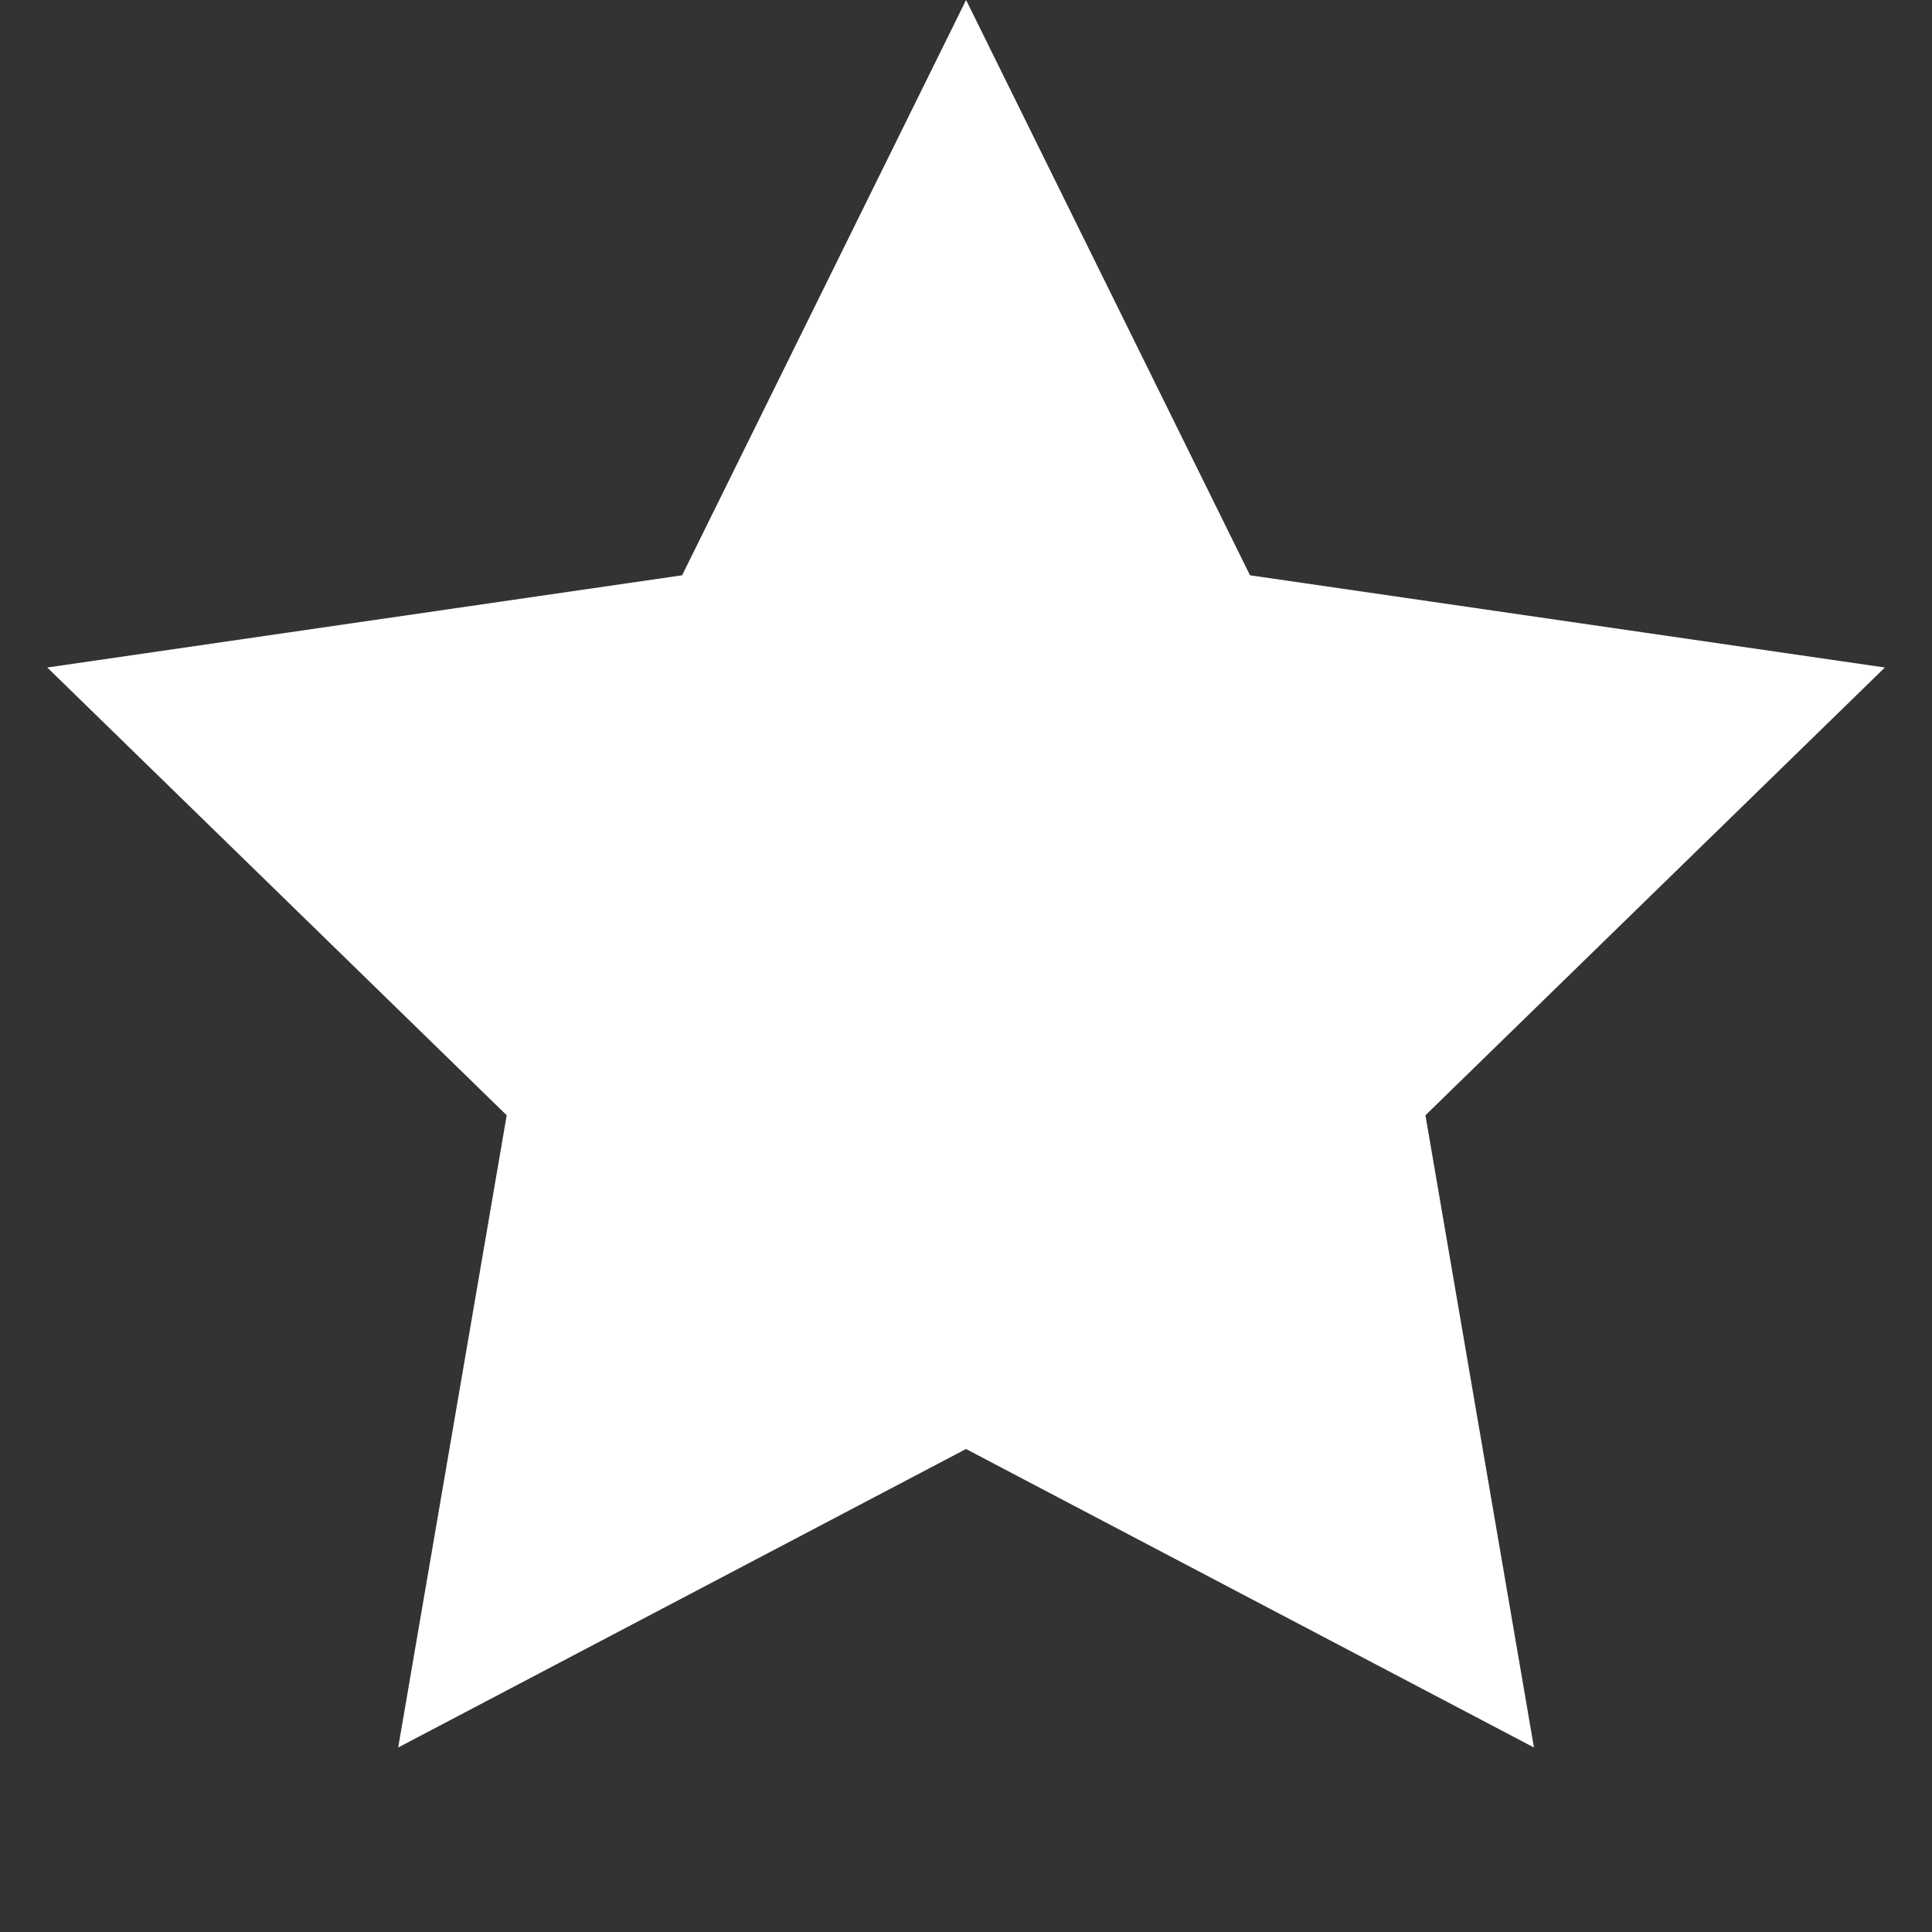 <!-- Generated by IcoMoon.io -->
<svg version="1.1" xmlns="http://www.w3.org/2000/svg" width="30" height="30" viewBox="0 0 30 30">
<rect x="0" y="0" width="30" height="30" fill="#333333" stroke="none"/>
<title>star-full</title>
<path fill="white" d="M15 22.5l-8.817 4.635 1.685-9.817-7.134-6.953 9.858-1.432 4.409-8.933 4.409 8.933 9.858 1.432-7.134 6.953 1.685 9.817z"></path>
</svg>
